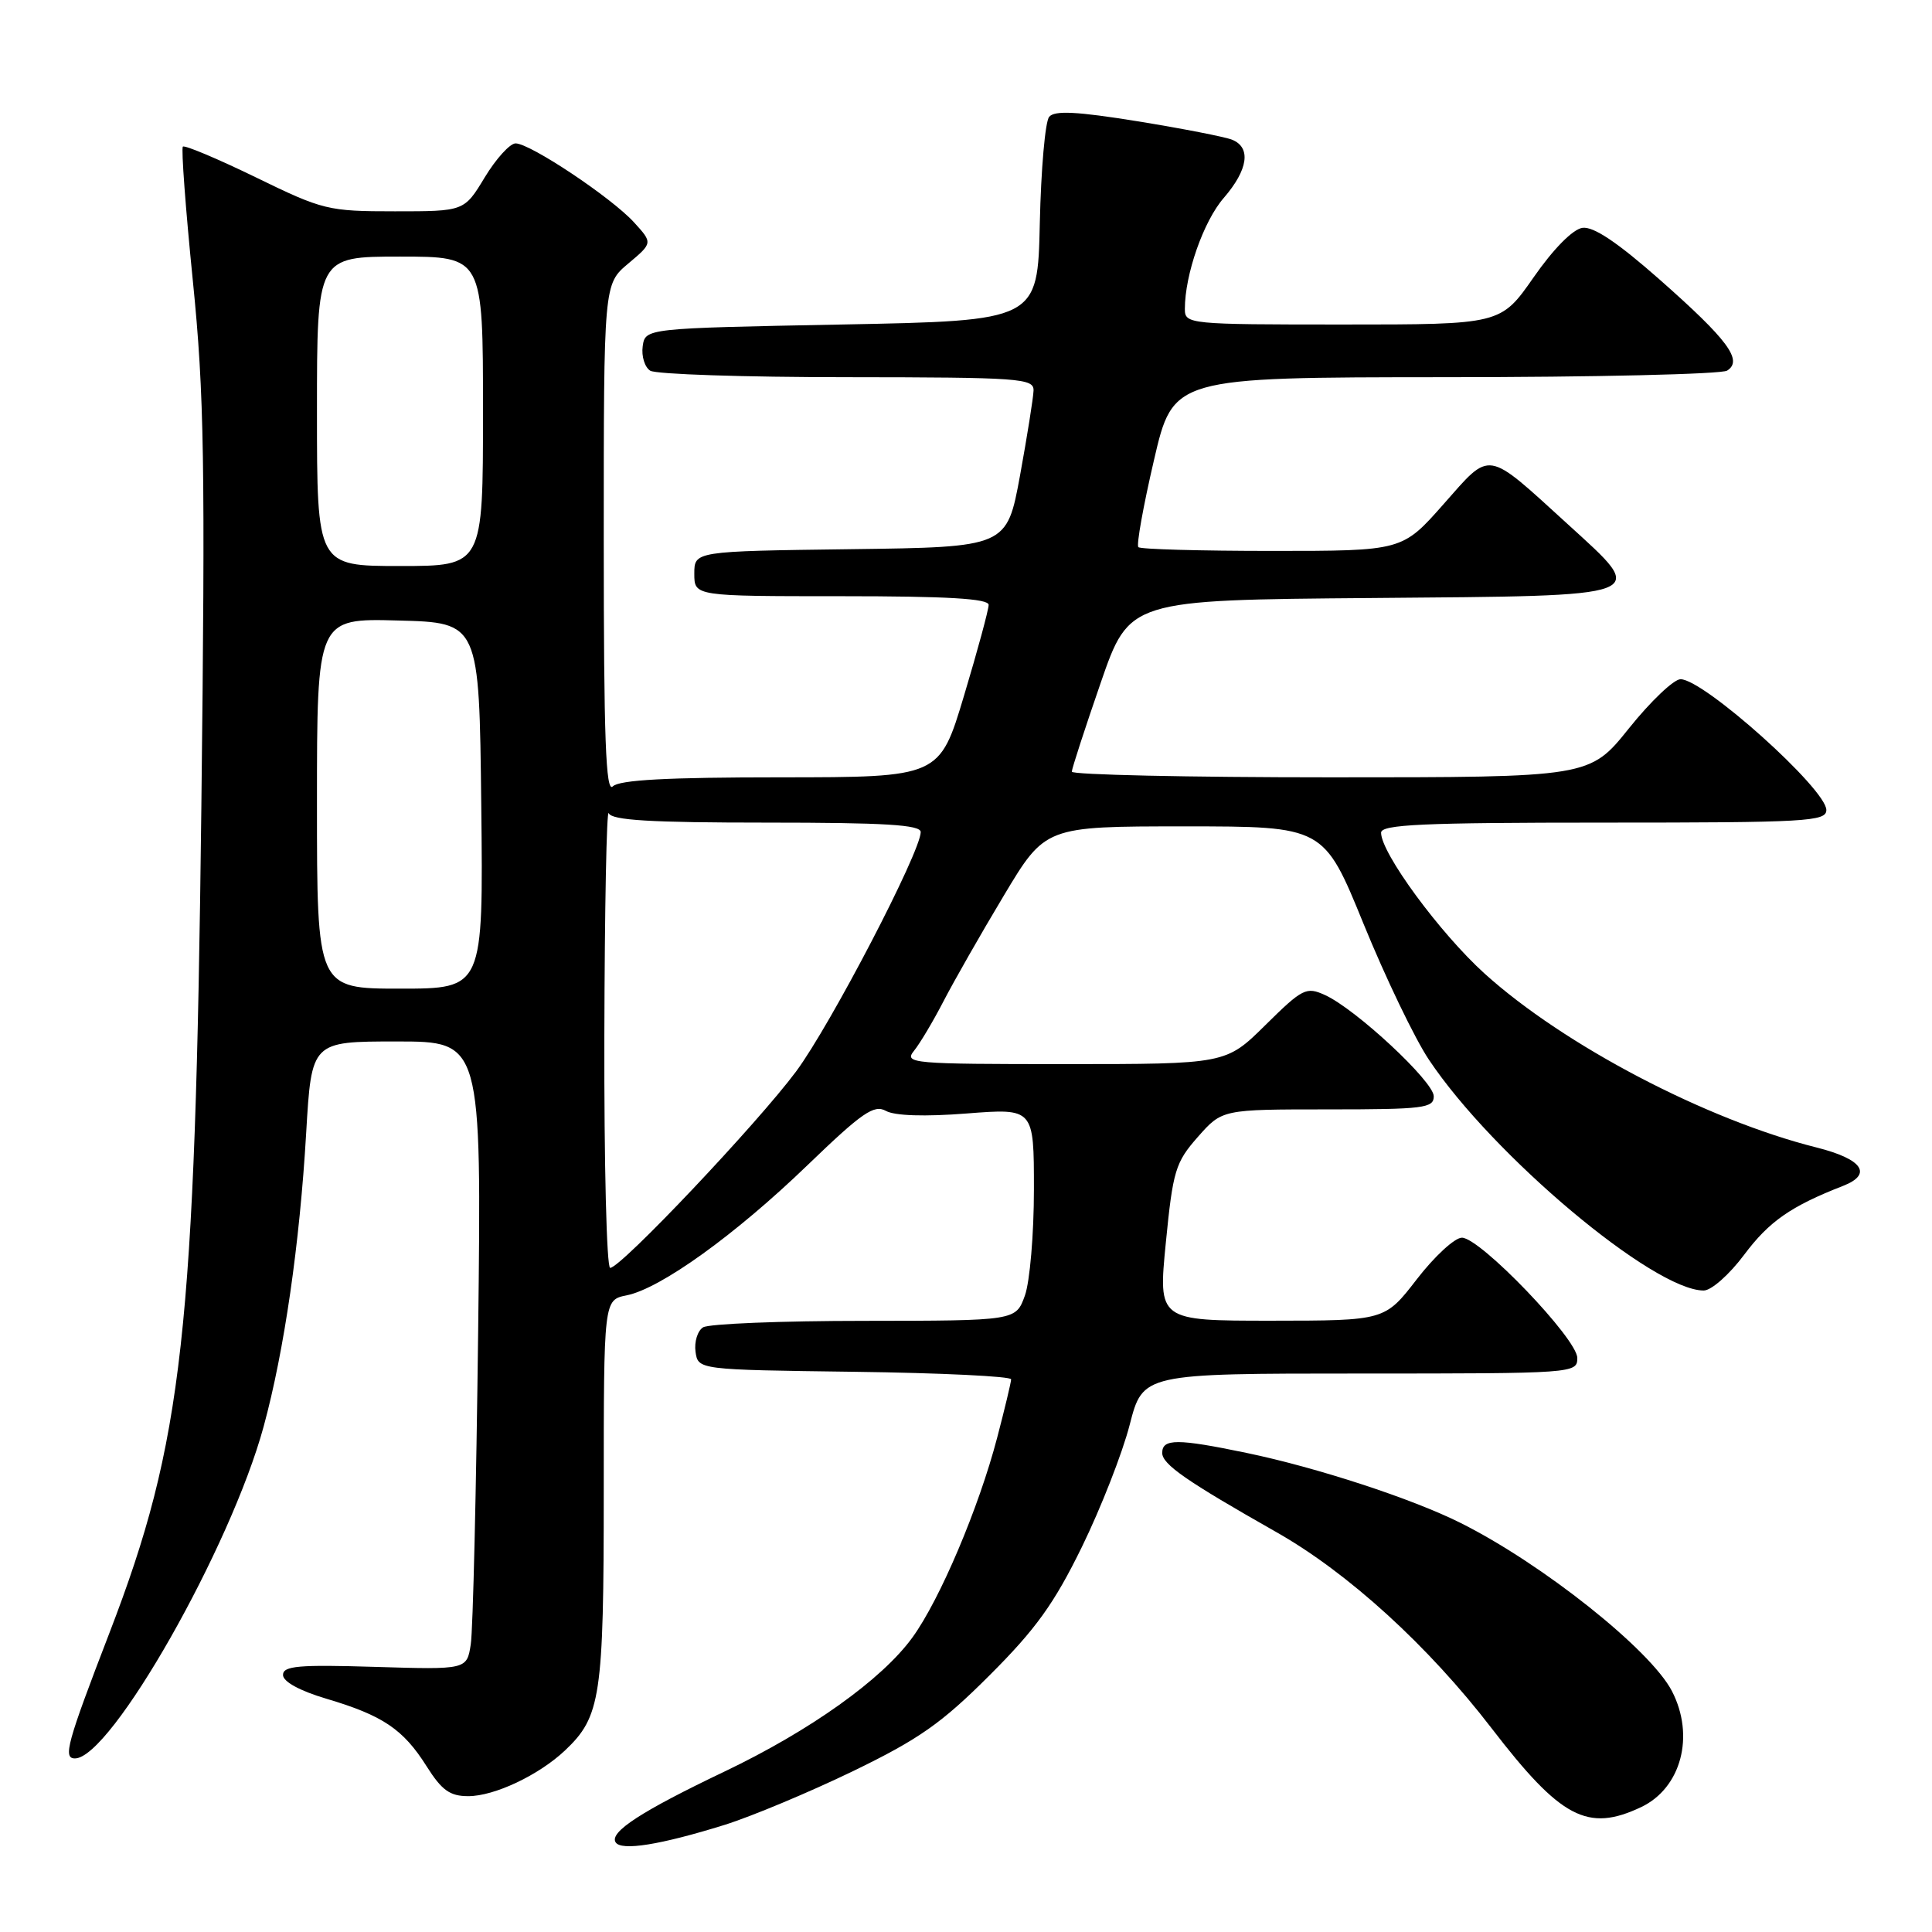 <?xml version="1.0" encoding="UTF-8" standalone="no"?>
<!DOCTYPE svg PUBLIC "-//W3C//DTD SVG 1.1//EN" "http://www.w3.org/Graphics/SVG/1.1/DTD/svg11.dtd" >
<svg xmlns="http://www.w3.org/2000/svg" xmlns:xlink="http://www.w3.org/1999/xlink" version="1.1" viewBox="0 0 256 256">
 <g >
 <path fill="currentColor"
d=" M 96.00 241.81 C 99.58 240.69 107.22 237.49 113.00 234.70 C 121.77 230.45 124.76 228.35 131.13 221.98 C 137.25 215.87 139.68 212.49 143.36 204.97 C 145.88 199.81 148.73 192.53 149.69 188.79 C 151.44 182.00 151.44 182.00 180.22 182.00 C 208.62 182.00 209.00 181.97 209.00 179.94 C 209.00 177.41 196.13 164.00 193.71 164.00 C 192.76 164.00 190.08 166.47 187.74 169.50 C 183.50 174.99 183.50 174.99 168.48 175.00 C 153.46 175.00 153.46 175.00 154.48 164.65 C 155.42 155.11 155.75 154.02 158.72 150.65 C 161.94 147.00 161.94 147.00 175.97 147.00 C 188.67 147.00 190.00 146.83 189.98 145.25 C 189.95 143.29 179.66 133.71 175.57 131.85 C 173.09 130.72 172.60 130.96 167.68 135.82 C 162.44 141.00 162.44 141.00 141.06 141.00 C 120.84 141.00 119.77 140.91 121.10 139.25 C 121.88 138.29 123.64 135.34 125.01 132.69 C 126.38 130.04 129.97 123.74 133.00 118.69 C 138.50 109.50 138.50 109.50 156.95 109.50 C 175.41 109.50 175.41 109.50 180.68 122.42 C 183.58 129.53 187.47 137.63 189.34 140.42 C 197.81 153.11 219.11 171.00 225.75 171.00 C 226.76 171.00 229.15 168.89 231.12 166.25 C 234.42 161.84 237.28 159.84 244.23 157.13 C 248.18 155.58 246.79 153.58 240.71 152.05 C 226.08 148.38 207.22 138.50 196.71 129.00 C 190.79 123.64 183.00 113.04 183.00 110.34 C 183.00 109.25 188.46 109.00 212.50 109.00 C 239.40 109.00 242.00 108.85 242.00 107.33 C 242.00 104.56 225.76 90.00 222.68 90.00 C 221.79 90.00 218.71 92.93 215.85 96.50 C 210.64 103.00 210.64 103.00 176.32 103.00 C 157.44 103.00 142.01 102.66 142.02 102.25 C 142.03 101.84 143.75 96.55 145.84 90.50 C 149.64 79.50 149.64 79.50 181.82 79.24 C 219.24 78.93 218.45 79.23 207.75 69.47 C 196.78 59.48 197.63 59.62 191.28 66.80 C 185.81 73.00 185.81 73.00 168.57 73.00 C 159.09 73.00 151.11 72.78 150.84 72.50 C 150.56 72.23 151.49 67.06 152.90 61.00 C 155.45 50.00 155.45 50.00 191.48 49.98 C 211.29 49.98 228.11 49.58 228.85 49.11 C 230.99 47.76 228.97 45.04 219.93 37.06 C 214.33 32.12 211.14 29.98 209.68 30.19 C 208.40 30.38 205.84 32.97 203.21 36.75 C 198.85 43.00 198.85 43.00 177.93 43.00 C 157.47 43.00 157.00 42.95 157.00 40.94 C 157.00 36.38 159.47 29.31 162.16 26.22 C 165.39 22.48 165.81 19.54 163.25 18.51 C 162.29 18.13 156.66 17.03 150.73 16.07 C 142.68 14.77 139.73 14.62 139.02 15.48 C 138.49 16.11 137.94 22.45 137.78 29.56 C 137.50 42.50 137.50 42.50 111.50 43.00 C 85.50 43.50 85.50 43.50 85.16 45.89 C 84.98 47.20 85.43 48.66 86.16 49.12 C 86.90 49.59 98.64 49.98 112.25 49.98 C 135.17 50.00 137.00 50.13 136.95 51.75 C 136.92 52.71 136.11 57.77 135.16 63.00 C 133.41 72.50 133.41 72.50 112.71 72.77 C 92.00 73.04 92.00 73.04 92.00 76.02 C 92.00 79.00 92.00 79.00 111.50 79.00 C 125.52 79.00 131.00 79.32 131.00 80.15 C 131.00 80.78 129.54 86.18 127.75 92.14 C 124.50 102.99 124.50 102.99 103.45 103.00 C 88.42 103.00 82.06 103.34 81.20 104.20 C 80.27 105.13 80.00 97.87 80.00 71.52 C 80.00 37.65 80.00 37.65 83.25 34.92 C 86.50 32.19 86.50 32.19 84.00 29.45 C 81.00 26.17 70.25 19.00 68.32 19.00 C 67.57 19.00 65.73 21.03 64.23 23.50 C 61.51 28.00 61.51 28.00 52.33 28.00 C 43.47 28.00 42.80 27.84 33.90 23.50 C 28.82 21.03 24.47 19.20 24.23 19.43 C 24.00 19.67 24.59 27.65 25.55 37.18 C 27.07 52.26 27.21 61.30 26.68 107.00 C 25.86 176.56 24.25 191.03 14.52 216.32 C 8.86 231.01 8.32 233.00 9.93 233.00 C 14.69 233.00 30.58 205.04 34.94 189.00 C 37.67 178.97 39.71 164.85 40.57 150.12 C 41.28 138.00 41.28 138.00 52.55 138.00 C 63.81 138.00 63.81 138.00 63.36 176.25 C 63.11 197.29 62.67 216.02 62.38 217.87 C 61.86 221.24 61.86 221.24 49.68 220.87 C 39.57 220.56 37.50 220.74 37.50 221.94 C 37.50 222.83 39.71 224.04 43.28 225.10 C 50.72 227.31 53.43 229.13 56.52 234.03 C 58.54 237.23 59.61 238.00 62.05 238.00 C 65.51 238.00 71.39 235.22 74.86 231.95 C 79.61 227.46 80.00 224.84 80.00 197.66 C 80.00 172.25 80.00 172.25 83.03 171.64 C 87.53 170.74 97.42 163.63 107.02 154.37 C 114.24 147.41 115.82 146.32 117.39 147.20 C 118.56 147.85 122.53 147.98 128.12 147.54 C 137.00 146.85 137.00 146.85 137.00 157.60 C 137.00 163.52 136.46 169.85 135.80 171.68 C 134.60 175.00 134.60 175.00 114.55 175.02 C 103.52 175.02 93.90 175.41 93.16 175.88 C 92.43 176.34 91.98 177.80 92.16 179.11 C 92.50 181.50 92.50 181.50 113.25 181.77 C 124.66 181.92 133.99 182.37 133.98 182.77 C 133.97 183.17 133.14 186.65 132.13 190.50 C 129.69 199.81 124.55 211.94 120.91 216.96 C 116.89 222.52 107.37 229.31 96.00 234.74 C 85.00 239.99 80.73 242.76 81.57 244.11 C 82.30 245.29 87.49 244.46 96.00 241.81 Z  M 217.46 239.45 C 222.77 236.93 224.61 230.01 221.54 224.08 C 218.72 218.62 204.38 207.21 193.50 201.78 C 187.08 198.57 174.51 194.46 165.18 192.52 C 156.00 190.61 154.00 190.61 154.00 192.52 C 154.00 194.03 157.22 196.26 169.10 203.00 C 178.62 208.39 189.27 218.10 197.65 229.01 C 206.82 240.94 210.37 242.81 217.46 239.45 Z  M 80.08 137.25 C 80.12 120.34 80.38 107.06 80.66 107.75 C 81.04 108.69 86.19 109.00 101.58 109.00 C 117.25 109.00 122.00 109.29 122.00 110.25 C 121.99 112.89 110.06 135.81 105.49 141.97 C 100.35 148.88 82.26 168.00 80.85 168.00 C 80.38 168.00 80.04 154.16 80.08 137.25 Z  M 42.00 106.47 C 42.00 81.93 42.00 81.93 52.75 82.22 C 63.50 82.50 63.50 82.50 63.77 106.75 C 64.04 131.00 64.04 131.00 53.02 131.00 C 42.00 131.00 42.00 131.00 42.00 106.47 Z  M 42.00 54.50 C 42.00 34.00 42.00 34.00 53.00 34.00 C 64.00 34.00 64.00 34.00 64.00 54.50 C 64.00 75.00 64.00 75.00 53.00 75.00 C 42.00 75.00 42.00 75.00 42.00 54.50 Z "/>
</g>
</svg>